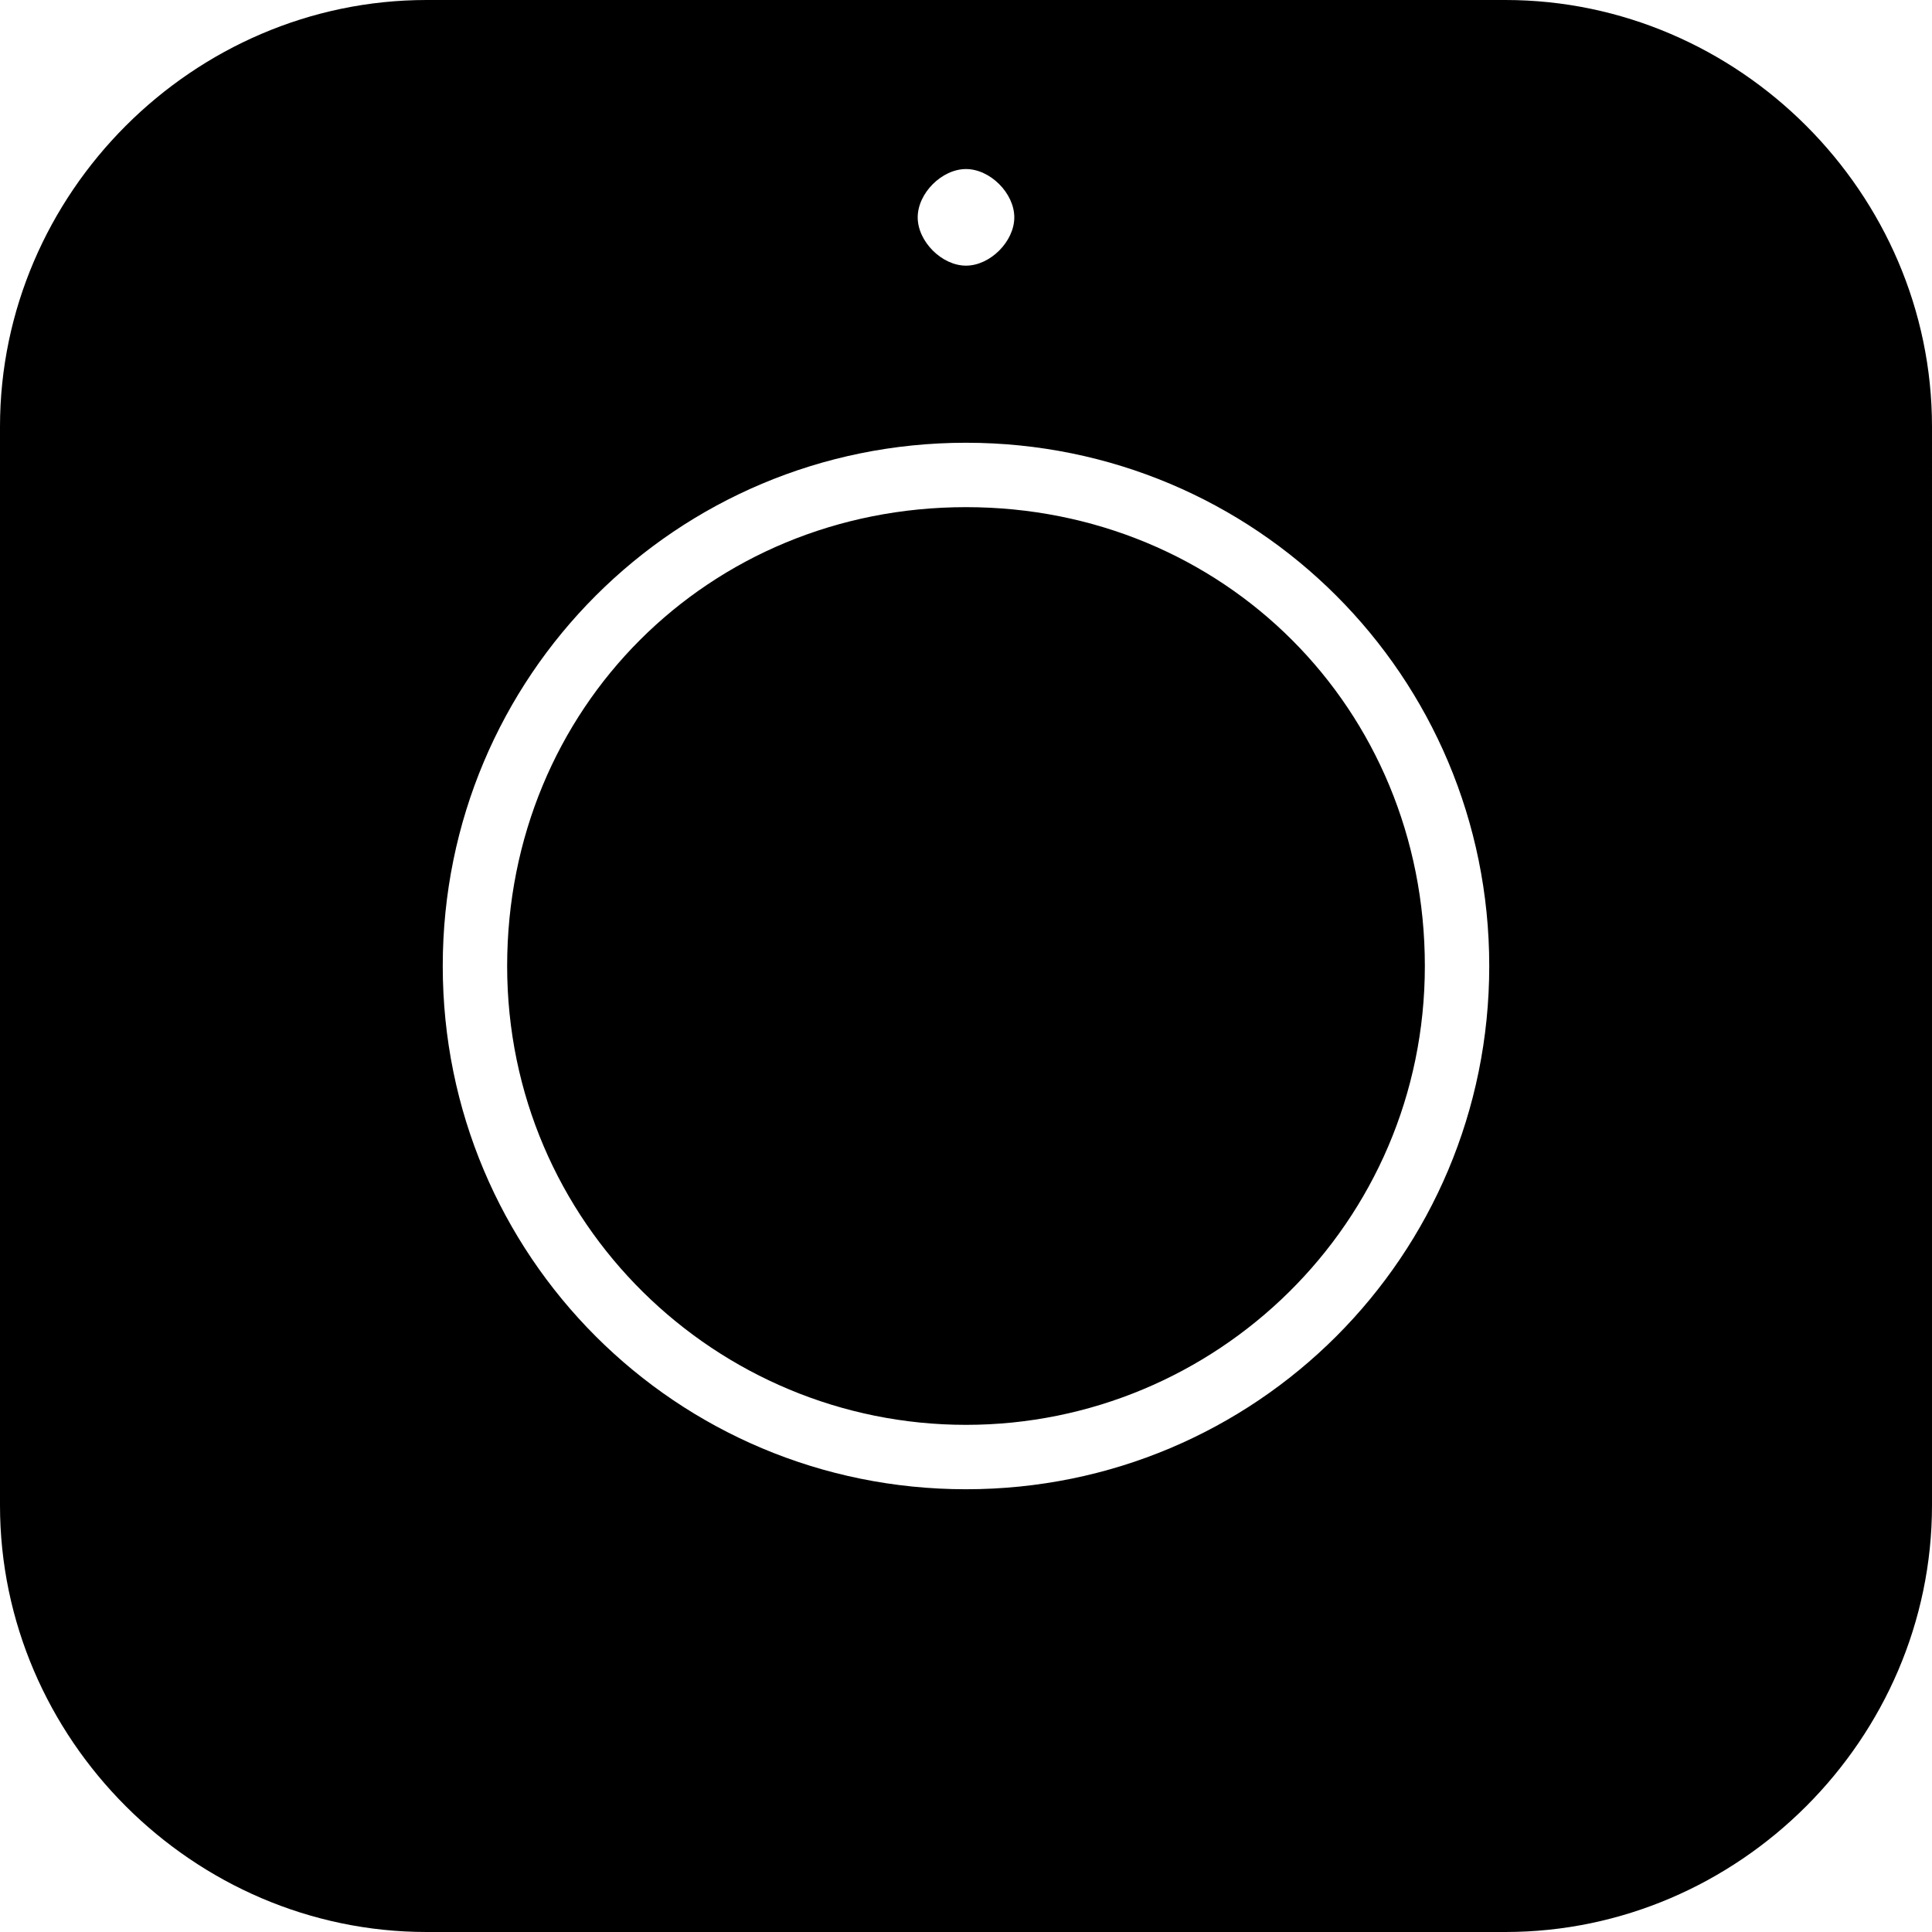 <svg xmlns="http://www.w3.org/2000/svg" viewBox="0 0 24 24" xml:space="preserve">
    <path d="M18.7 0H5.3C2.4 0 0 2.4 0 5.3v13.4C0 21.6 2.4 24 5.3 24h13.4c2.9 0 5.3-2.4 5.3-5.3V5.3C24 2.4 21.6 0 18.7 0M12 2.1c.3 0 .6.3.6.6s-.3.6-.6.6-.6-.3-.6-.6.3-.6.6-.6m0 16.4c-3.6 0-6.5-2.9-6.5-6.5S8.4 5.5 12 5.5s6.5 2.9 6.5 6.5-2.9 6.5-6.5 6.5m5.7-6.5c0 3.2-2.6 5.7-5.7 5.7S6.3 15.2 6.3 12 8.8 6.3 12 6.3s5.7 2.5 5.7 5.7"/>
</svg>
